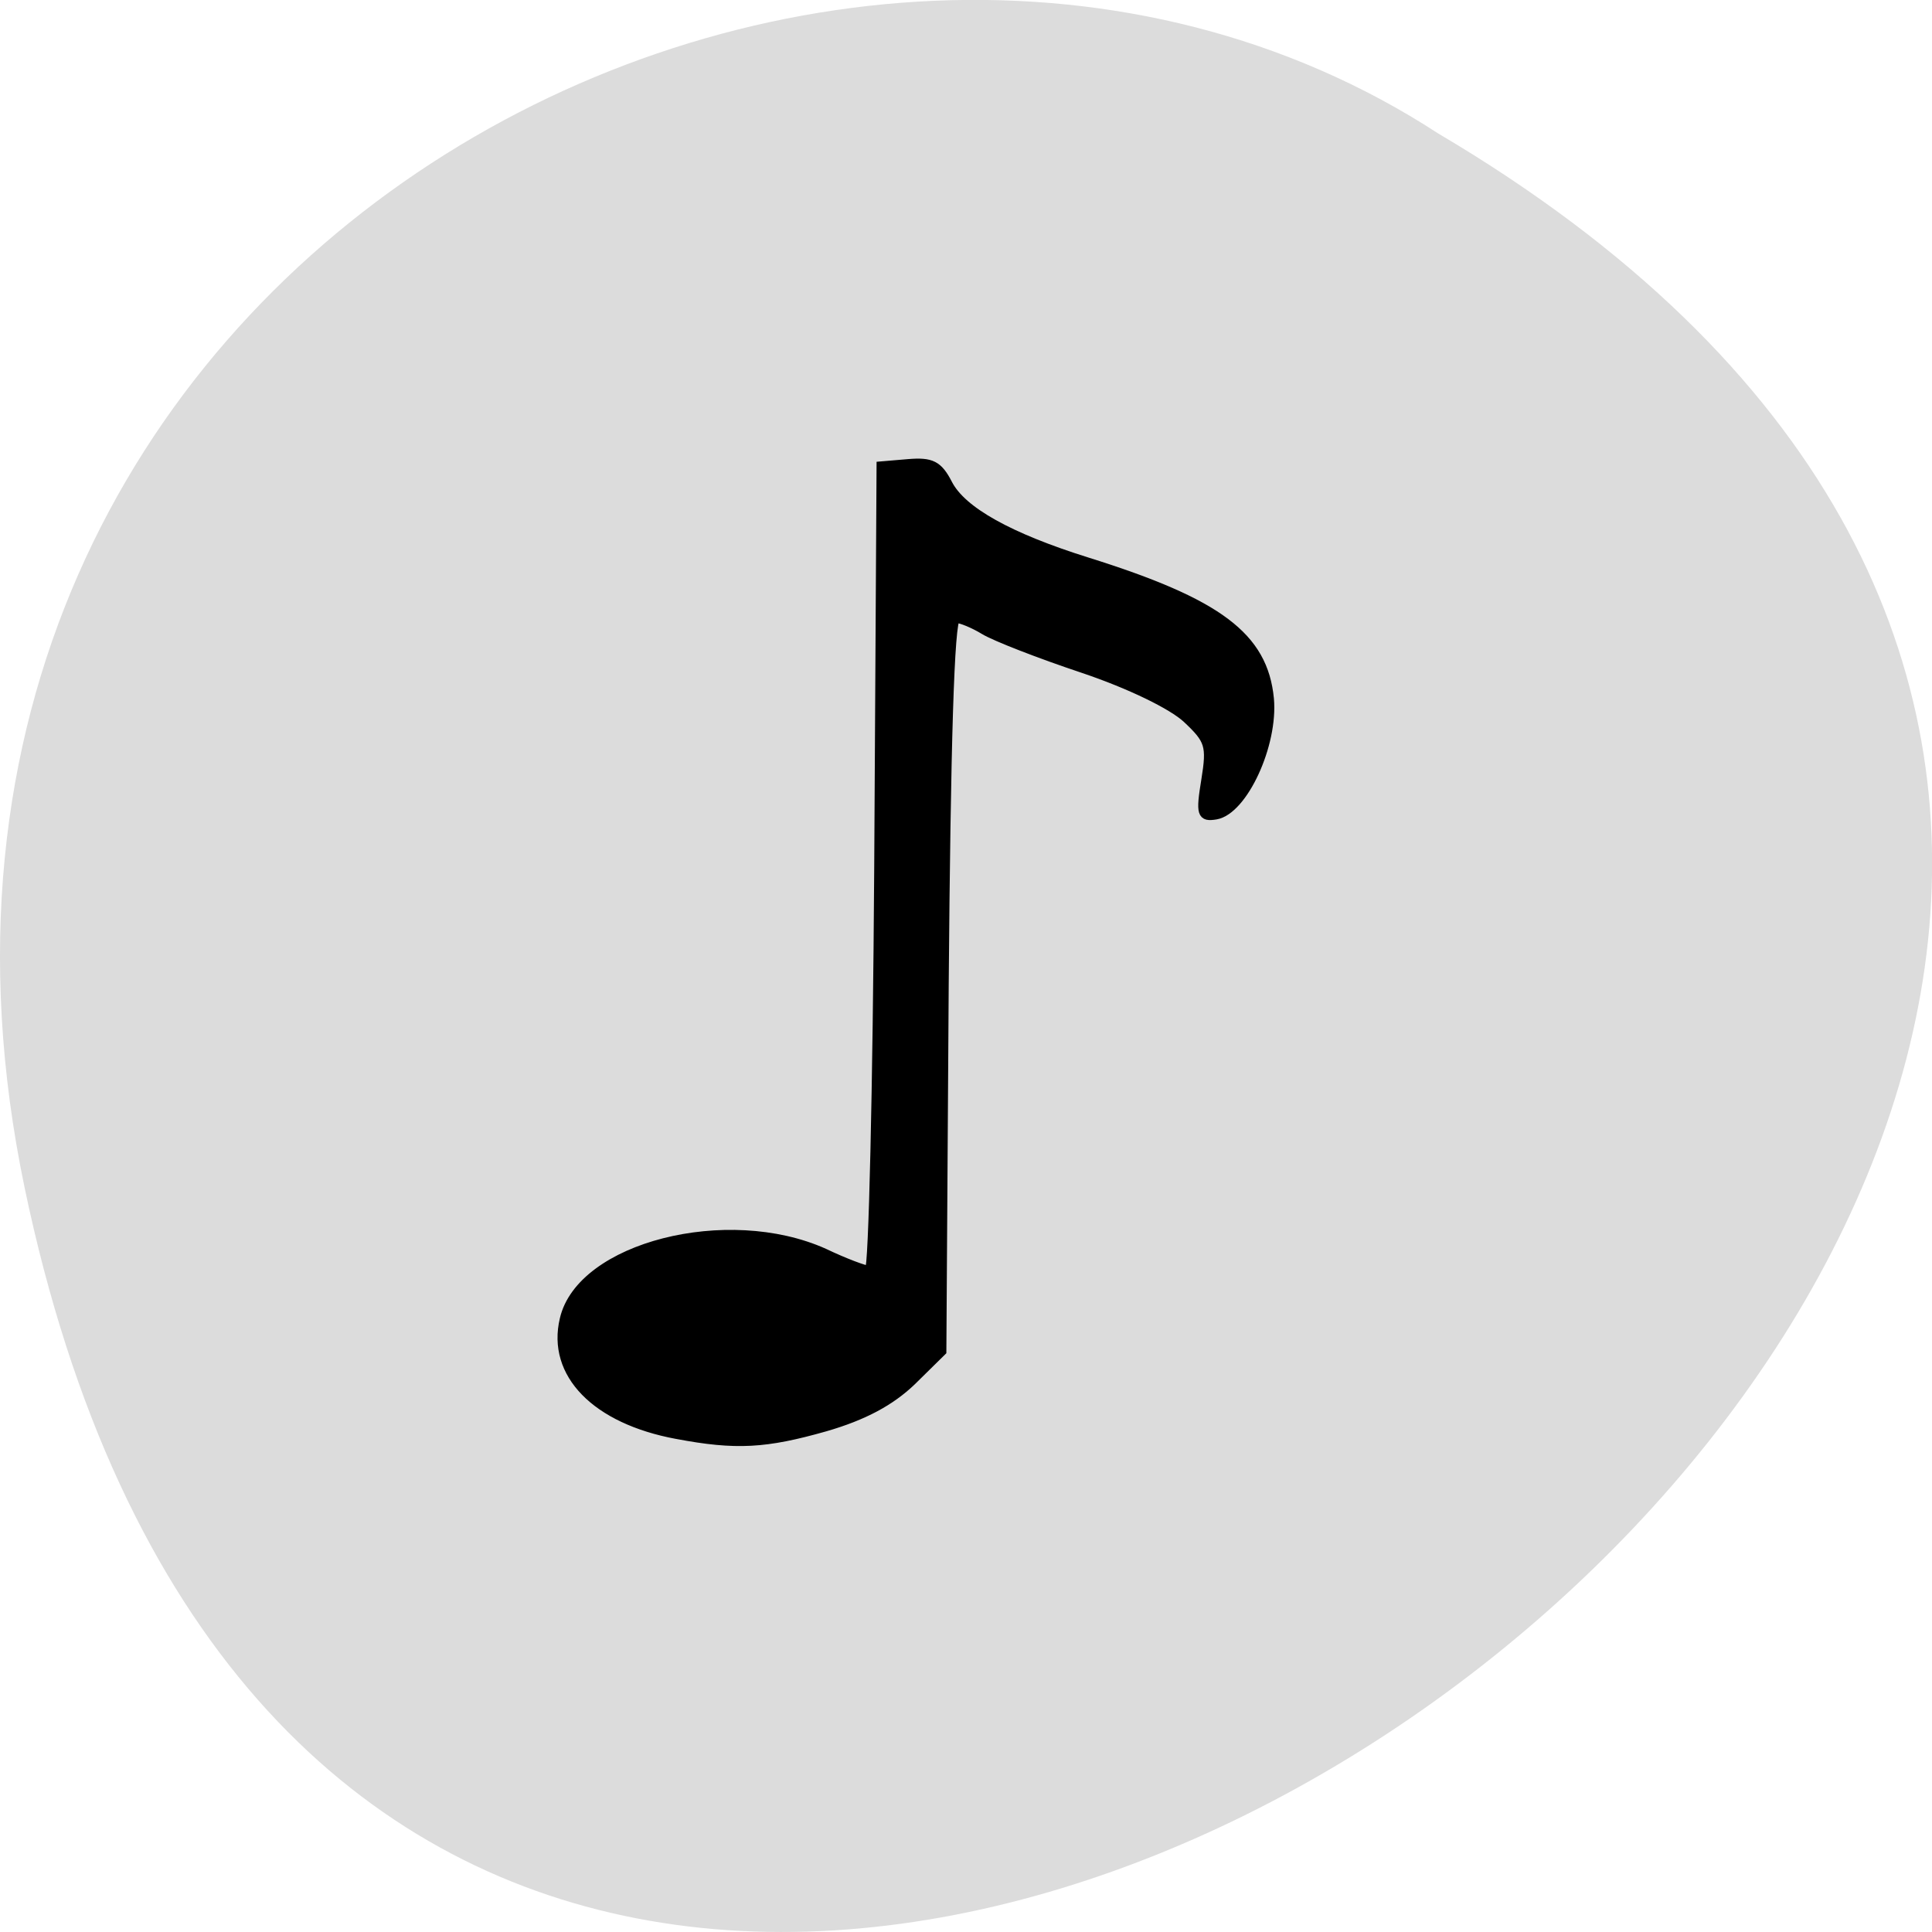 <svg xmlns="http://www.w3.org/2000/svg" viewBox="0 0 16 16"><path d="m 0.203 9.832 c 3.125 14.992 24.617 -1.102 11.707 -8.727 c -5.02 -3.266 -13.313 1.016 -11.707 8.727" fill="#dcdcdc"/><path d="m 127.32 196.77 c -10.813 -2 -16.813 -8.125 -15.06 -15.438 c 2.25 -9.688 21.812 -14.688 34.75 -8.875 c 2.75 1.313 5.438 2.313 6 2.313 c 0.5 0 1.063 -24.19 1.25 -53.687 l 0.313 -53.75 l 3.688 -0.313 c 3.063 -0.25 4 0.188 5.313 2.75 c 1.875 3.625 8.188 7.125 18.563 10.375 c 17.563 5.5 23.563 10 24.375 18.313 c 0.563 6.125 -3.5 14.938 -7.188 15.563 c -1.938 0.313 -2.125 -0.125 -1.375 -4.688 c 0.75 -4.625 0.5 -5.375 -2.5 -8.188 c -1.938 -1.813 -7.563 -4.563 -13.875 -6.688 c -5.813 -1.938 -11.75 -4.25 -13.188 -5.125 c -1.438 -0.875 -3.125 -1.563 -3.75 -1.563 c -0.813 0 -1.313 17.06 -1.563 48.937 l -0.313 48.938 l -4.063 4 c -2.813 2.688 -6.375 4.625 -11.563 6.125 c -7.938 2.25 -11.875 2.5 -19.812 1" transform="matrix(0.062 0 0 0.062 -2.289 -0.318)" stroke="#000" stroke-width="1.138"/></svg>